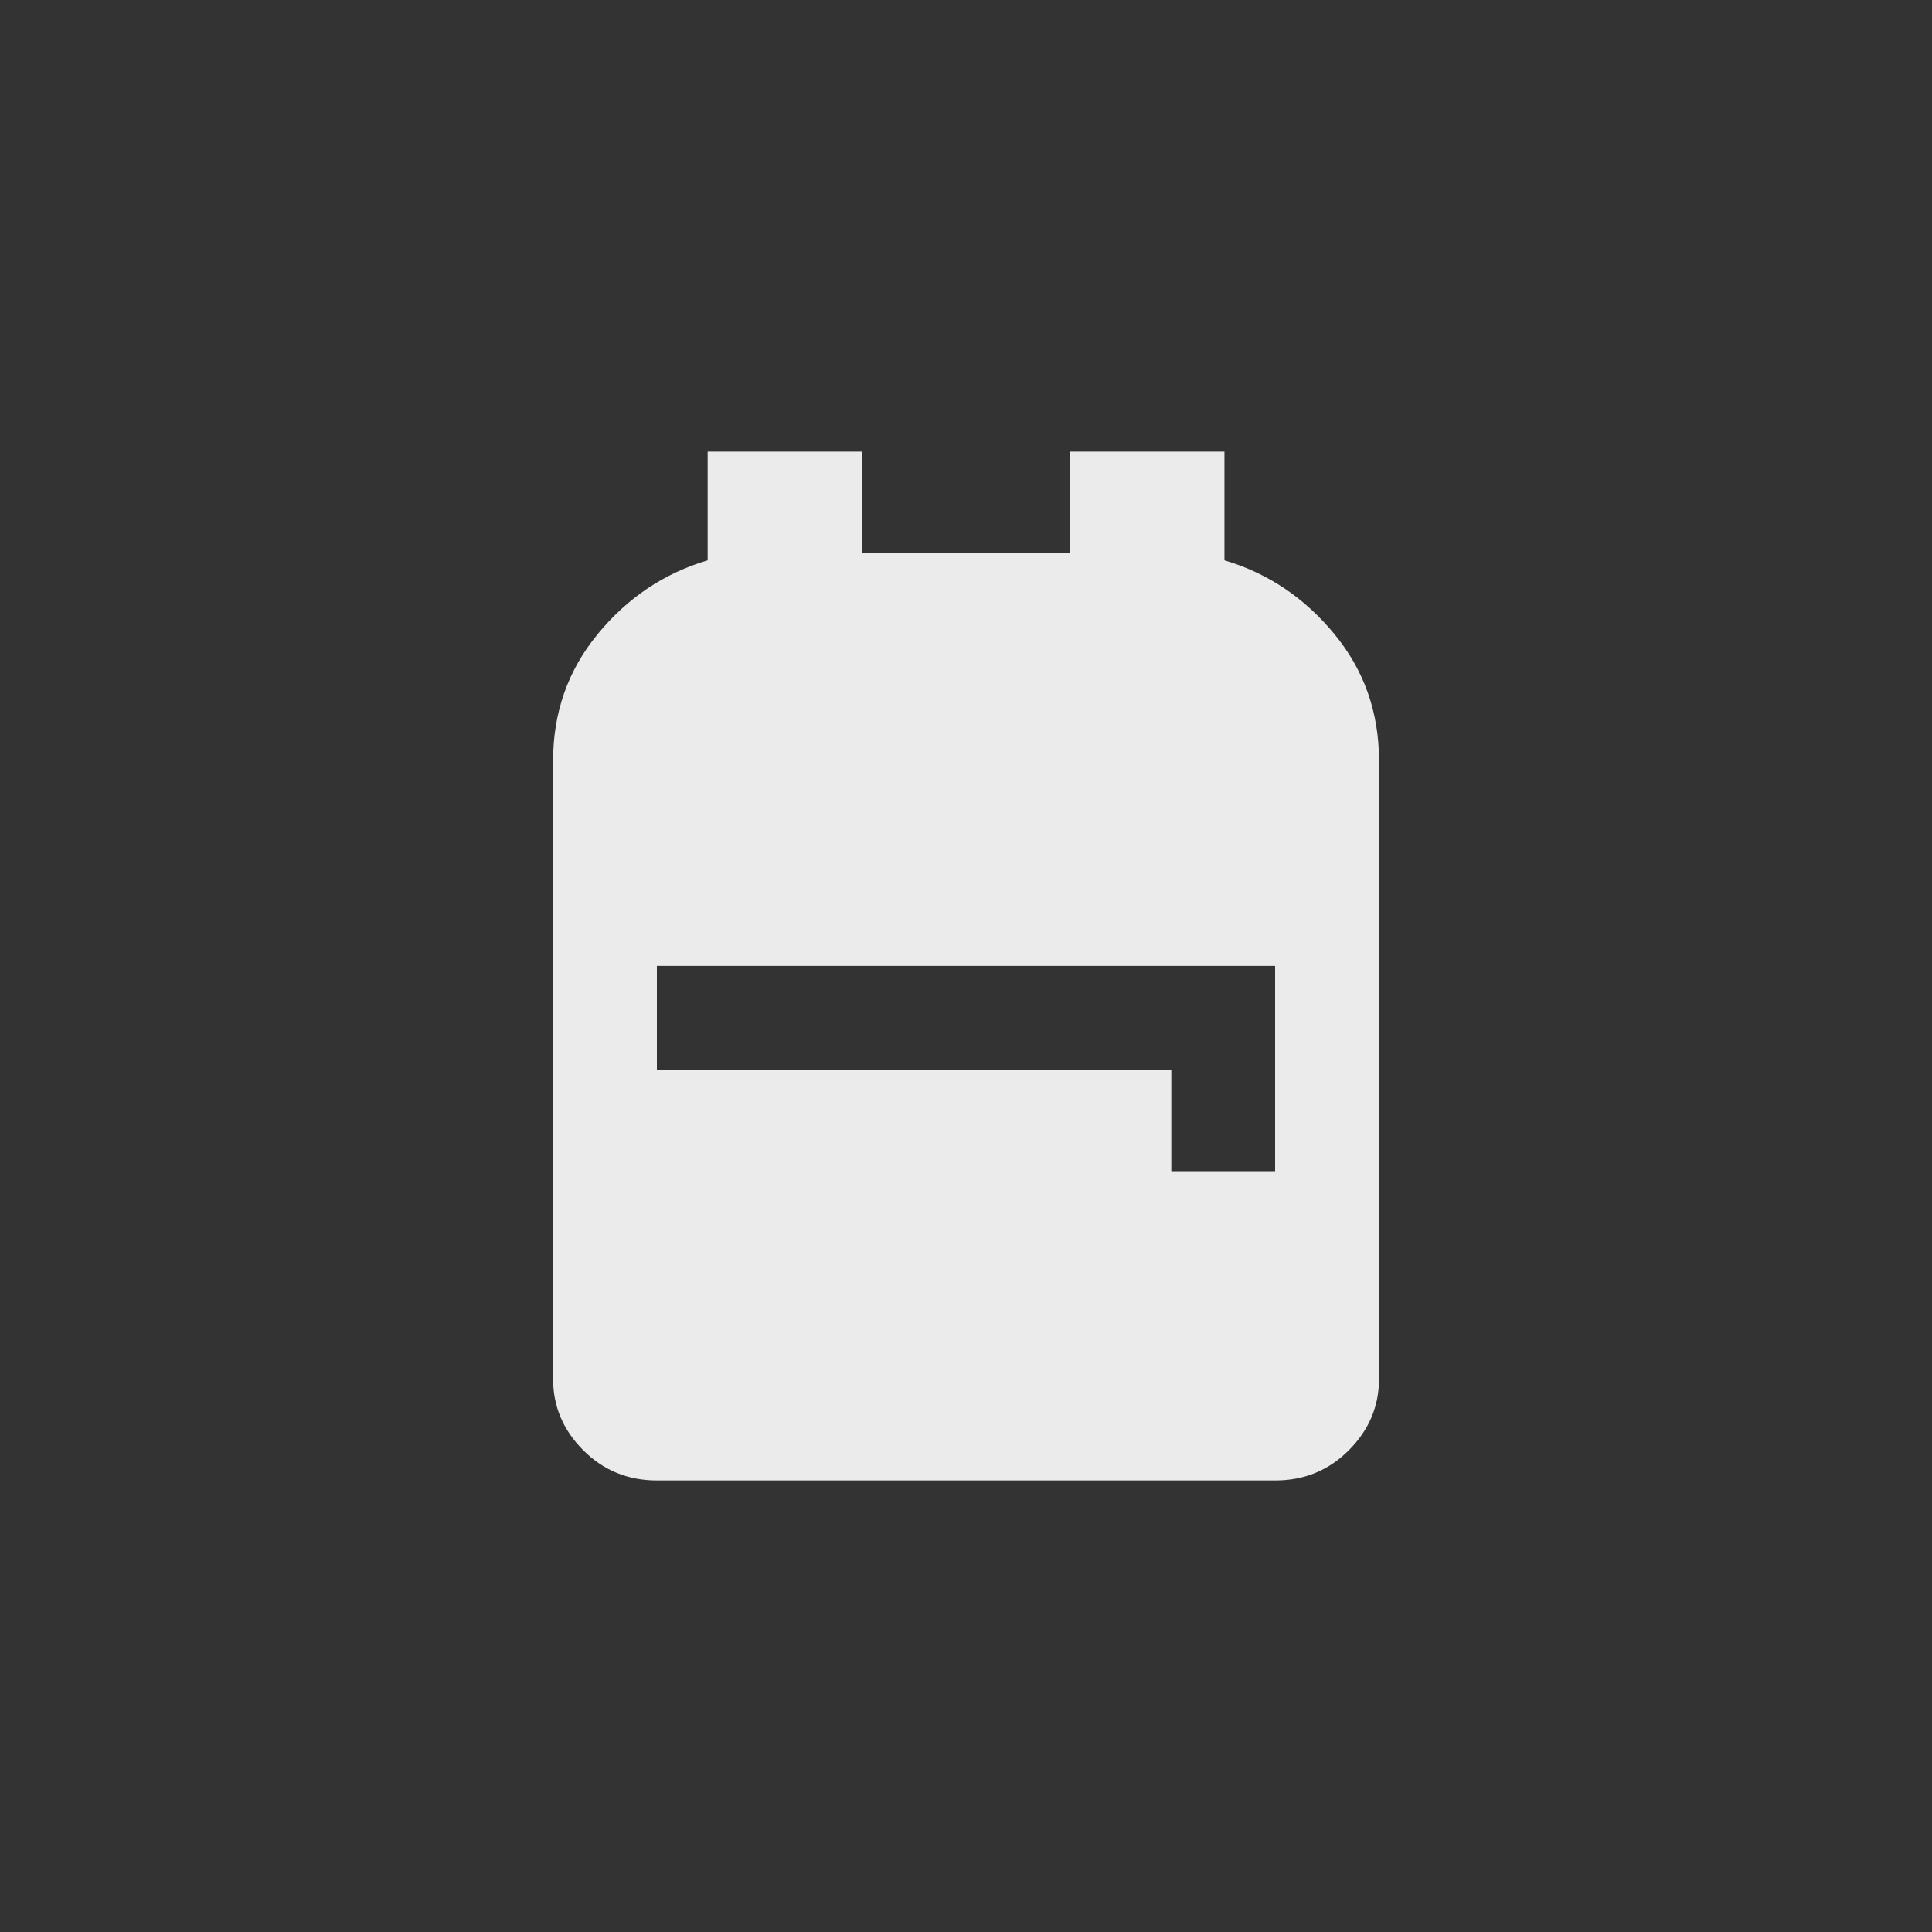 <!-- Generated by IcoMoon.io -->
<svg version="1.1" xmlns="http://www.w3.org/2000/svg" width="40" height="40" viewBox="0 0 40 40">
<rect x="0" y="0" width="40" height="40" fill="#333333" stroke="none"/>
<title>mt-backpack</title>
<path fill="#ebebeb" d="M28.551 15.751v12.8q0 0.849-0.625 1.475t-1.525 0.625h-12.8q-0.9 0-1.525-0.625t-0.625-1.475v-12.8q0-1.5 0.925-2.625t2.275-1.525v-2.251h3.2v2.1h4.3v-2.1h3.2v2.251q1.349 0.4 2.275 1.525t0.925 2.625zM13.6 20v2.149h10.651v2.1h2.149v-4.251h-12.8z"></path>
</svg>
